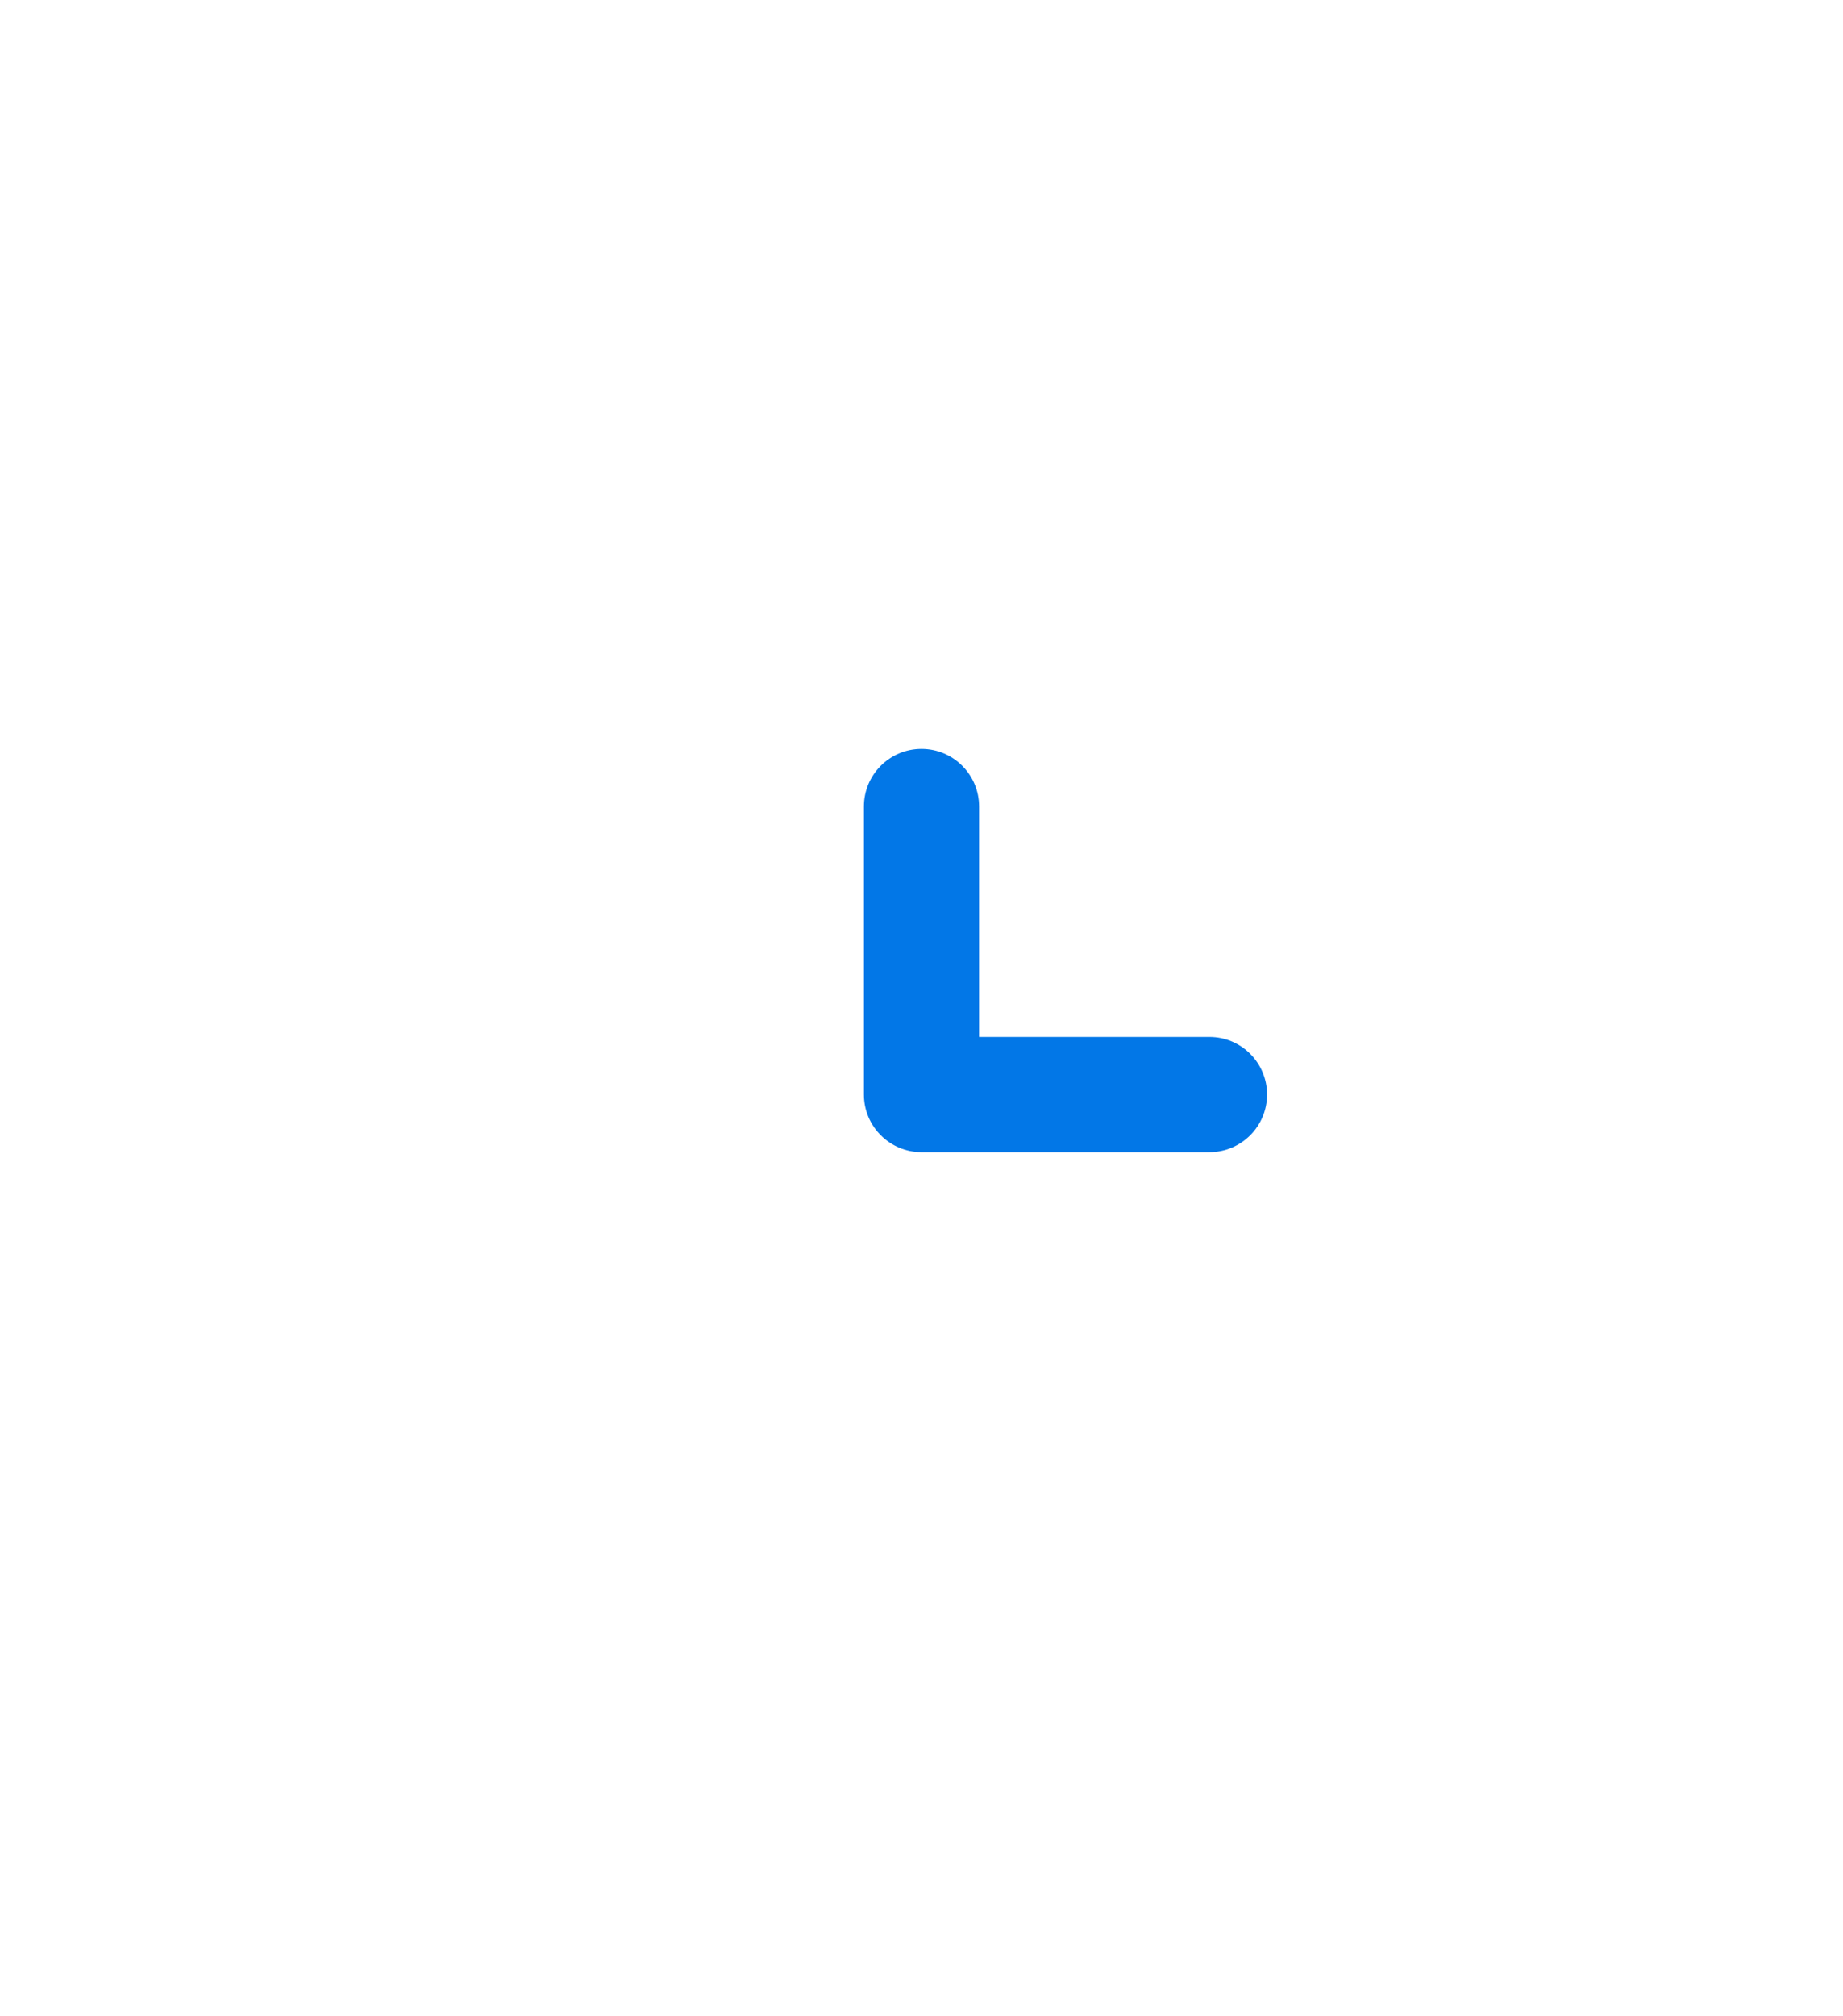 <svg width="32" height="35" viewBox="0 0 32 35" fill="none" xmlns="http://www.w3.org/2000/svg">
    <path fill-rule="evenodd" clip-rule="evenodd" d="M16 13C16.552 13 17 13.448 17 14V18H21C21.552 18 22 18.448 22 19C22 19.552 21.552 20 21 20H16C15.448 20 15 19.552 15 19V14C15 13.448 15.448 13 16 13Z" fill="#0277E7" />
</svg>
    